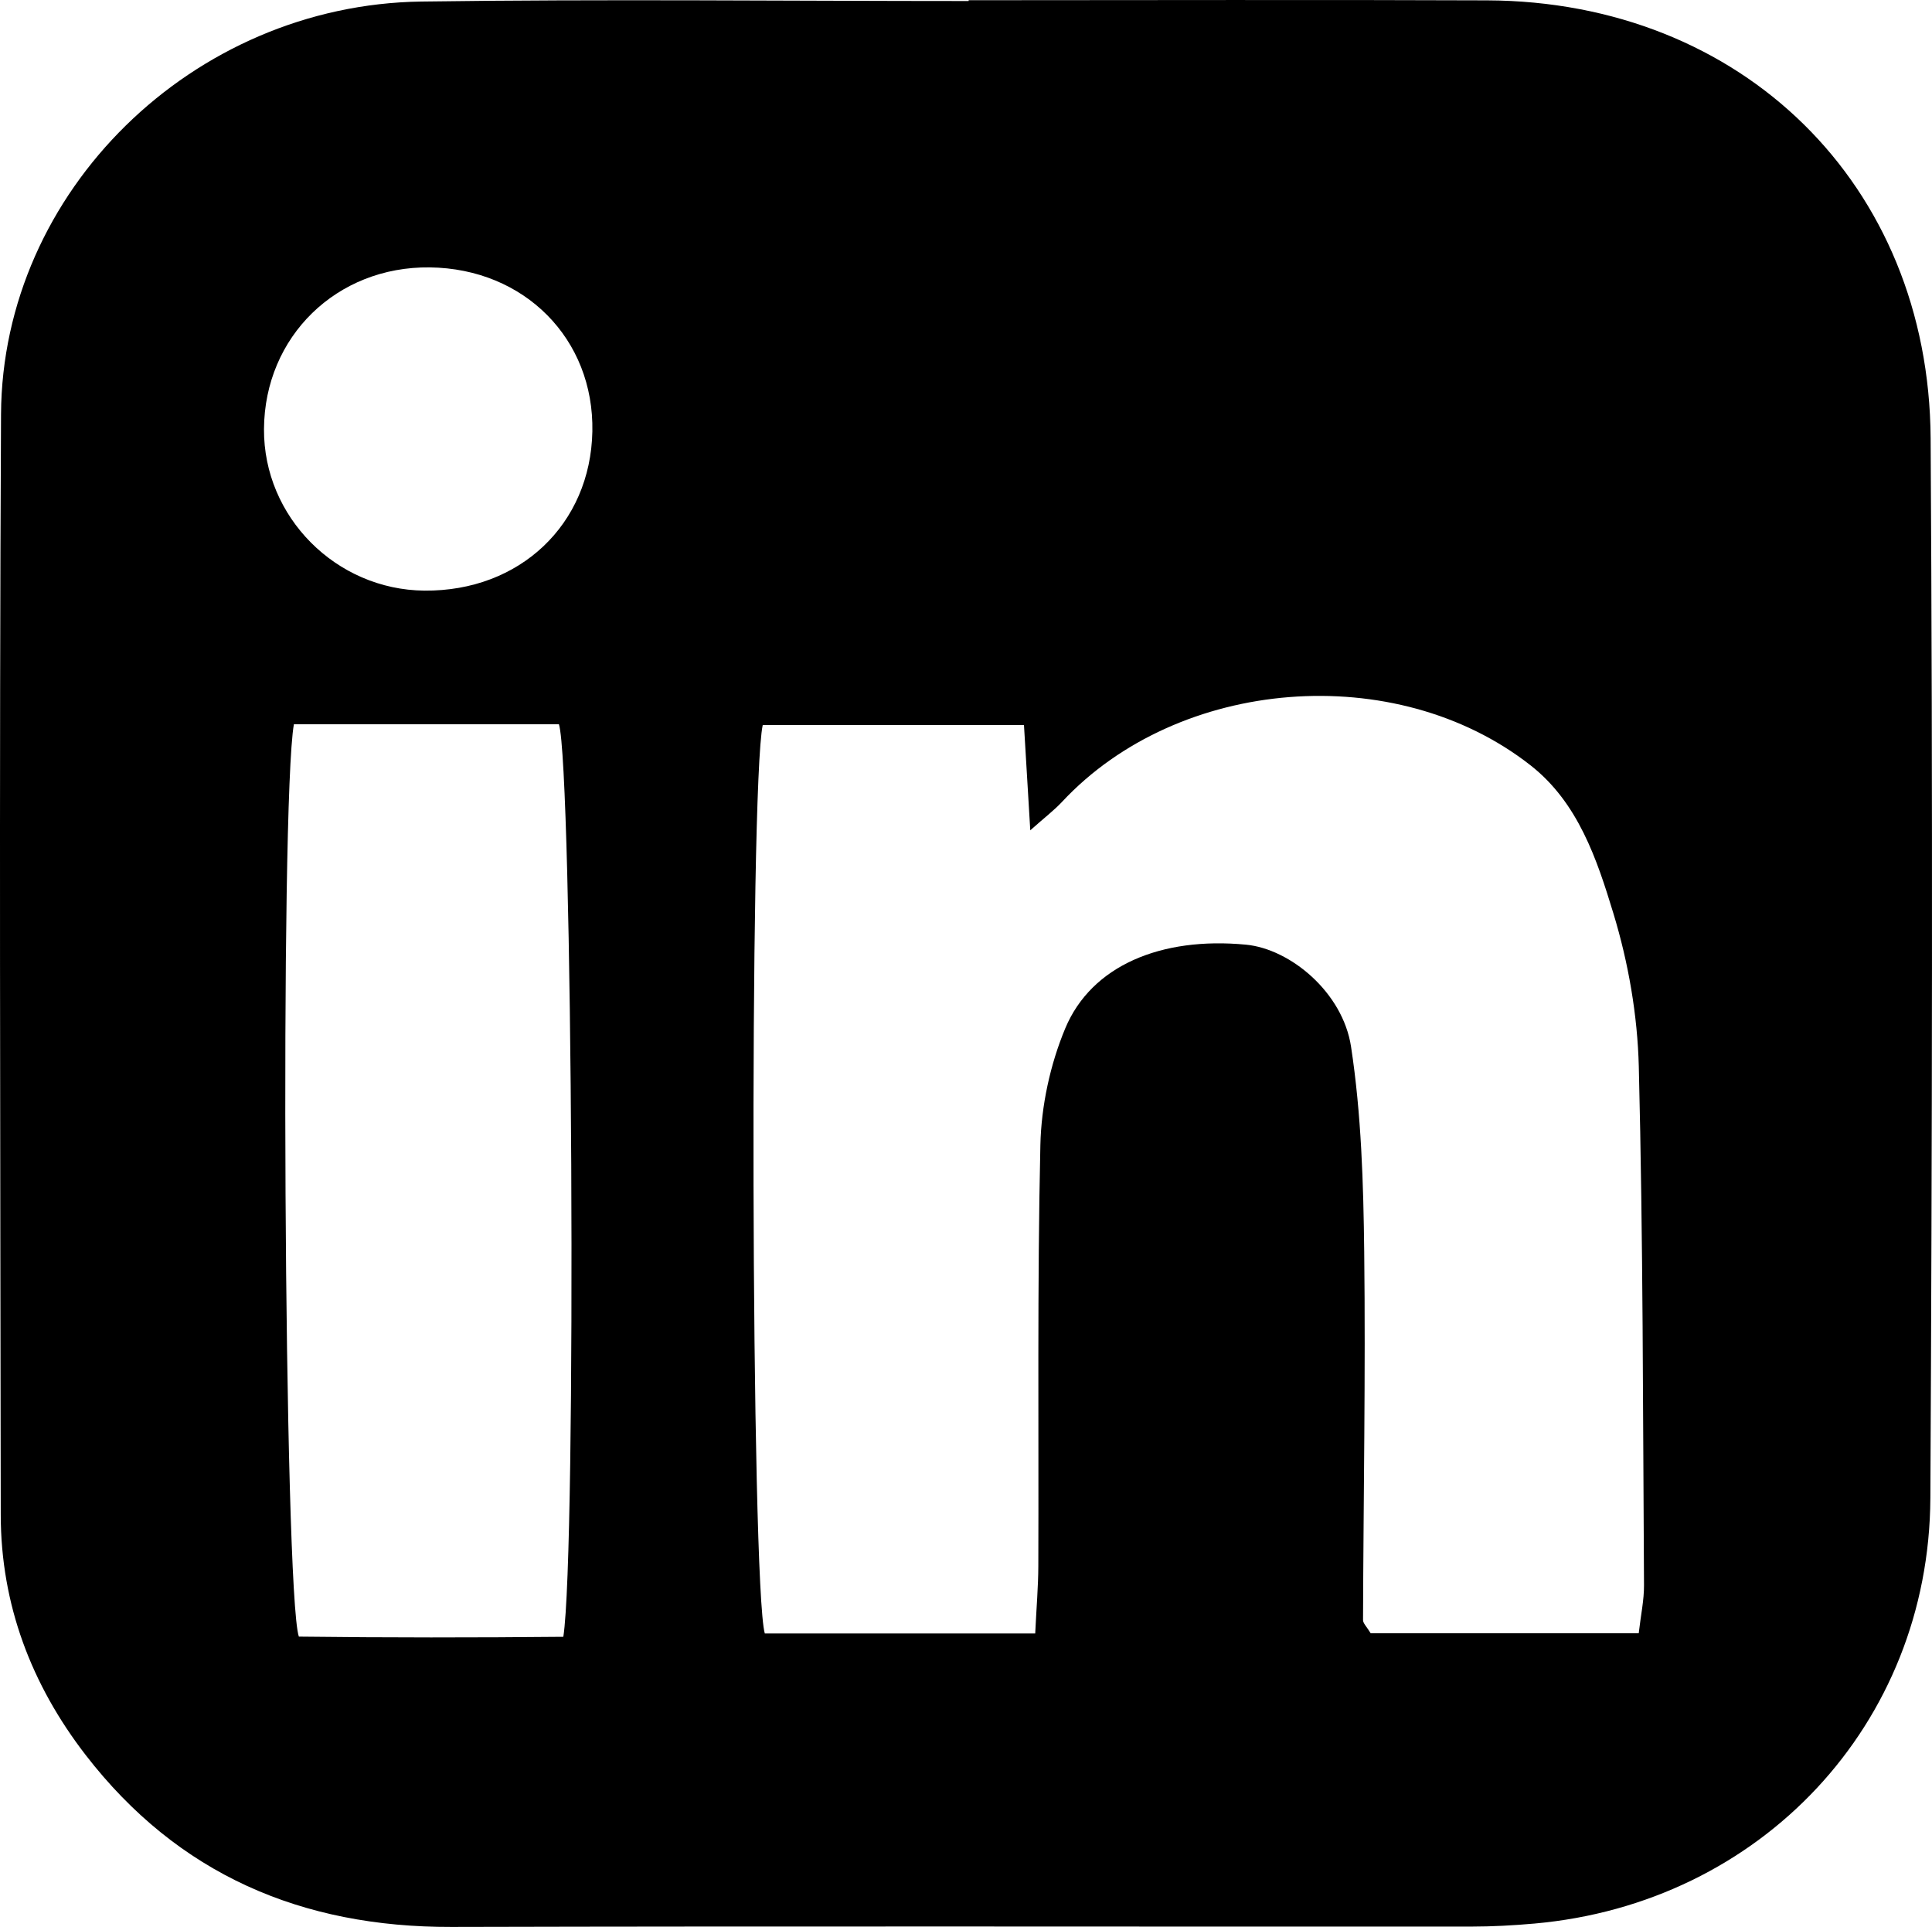 <?xml version="1.0" encoding="utf-8"?>
<!-- Generator: Adobe Illustrator 16.0.0, SVG Export Plug-In . SVG Version: 6.00 Build 0)  -->
<!DOCTYPE svg PUBLIC "-//W3C//DTD SVG 1.1//EN" "http://www.w3.org/Graphics/SVG/1.1/DTD/svg11.dtd">
<svg version="1.1" id="Capa_1" xmlns="http://www.w3.org/2000/svg" xmlns:xlink="http://www.w3.org/1999/xlink" x="0px" y="0px"
	 width="167.535px" height="167.06px" viewBox="0 0 167.535 167.06" enable-background="new 0 0 167.535 167.06"
	 xml:space="preserve">
<g>
	<defs>
		<rect id="SVGID_1_" width="167.535" height="167.06"/>
	</defs>
	<clipPath id="SVGID_2_">
		<use xlink:href="#SVGID_1_"  overflow="visible"/>
	</clipPath>
	<path clip-path="url(#SVGID_2_)" d="M83.997,0.019c14.989,0,29.978-0.049,44.965,0.012c22.085,0.09,38.321,15.935,38.454,37.971
		c0.188,30.629,0.132,61.26-0.023,91.889c-0.101,19.614-14.721,35.134-34.332,36.876c-1.821,0.162-3.655,0.262-5.484,0.263
		c-29.478,0.015-58.955-0.045-88.432,0.03c-12.984,0.033-23.723-4.553-31.719-14.909c-4.704-6.092-7.352-13.038-7.361-20.808
		C0.028,99.535-0.073,67.725,0.089,35.917C0.188,16.582,16.706,0.413,36.535,0.134c15.818-0.223,31.641-0.045,47.462-0.045V0.019z
		 M89.769,141.621c0.108-2.267,0.265-4.058,0.27-5.849c0.044-12.165-0.094-24.333,0.178-36.491c0.076-3.405,0.848-6.989,2.16-10.131
		c2.277-5.44,8.315-7.951,15.666-7.25c3.852,0.367,8.396,4.138,9.114,8.842c0.895,5.858,1.073,11.86,1.142,17.805
		c0.124,10.635-0.068,21.274-0.102,31.912c-0.001,0.279,0.314,0.561,0.664,1.143h23.242c0.182-1.585,0.466-2.875,0.458-4.162
		c-0.095-14.993-0.077-29.99-0.451-44.977c-0.112-4.444-0.902-8.997-2.196-13.251c-1.433-4.712-3.06-9.623-7.197-12.864
		c-11.701-9.17-30.521-7.65-40.613,3.162c-0.691,0.741-1.513,1.363-2.763,2.477c-0.209-3.499-0.374-6.254-0.546-9.128H66.141
		c-1.169,5.36-1.02,74.591,0.18,78.761H89.769z M25.485,62.79c-1.211,6.809-0.863,75.312,0.431,79.1
		c7.599,0.093,15.331,0.09,22.934,0.016c1.164-7.473,0.793-75.375-0.382-79.116H25.485z M37.266,23.182
		c-8.073-0.098-14.325,5.999-14.374,14.016c-0.047,7.61,6.239,13.94,13.913,14.008c8.265,0.074,14.402-5.74,14.562-13.794
		C51.526,29.385,45.478,23.281,37.266,23.182"/>
</g>
</svg>
